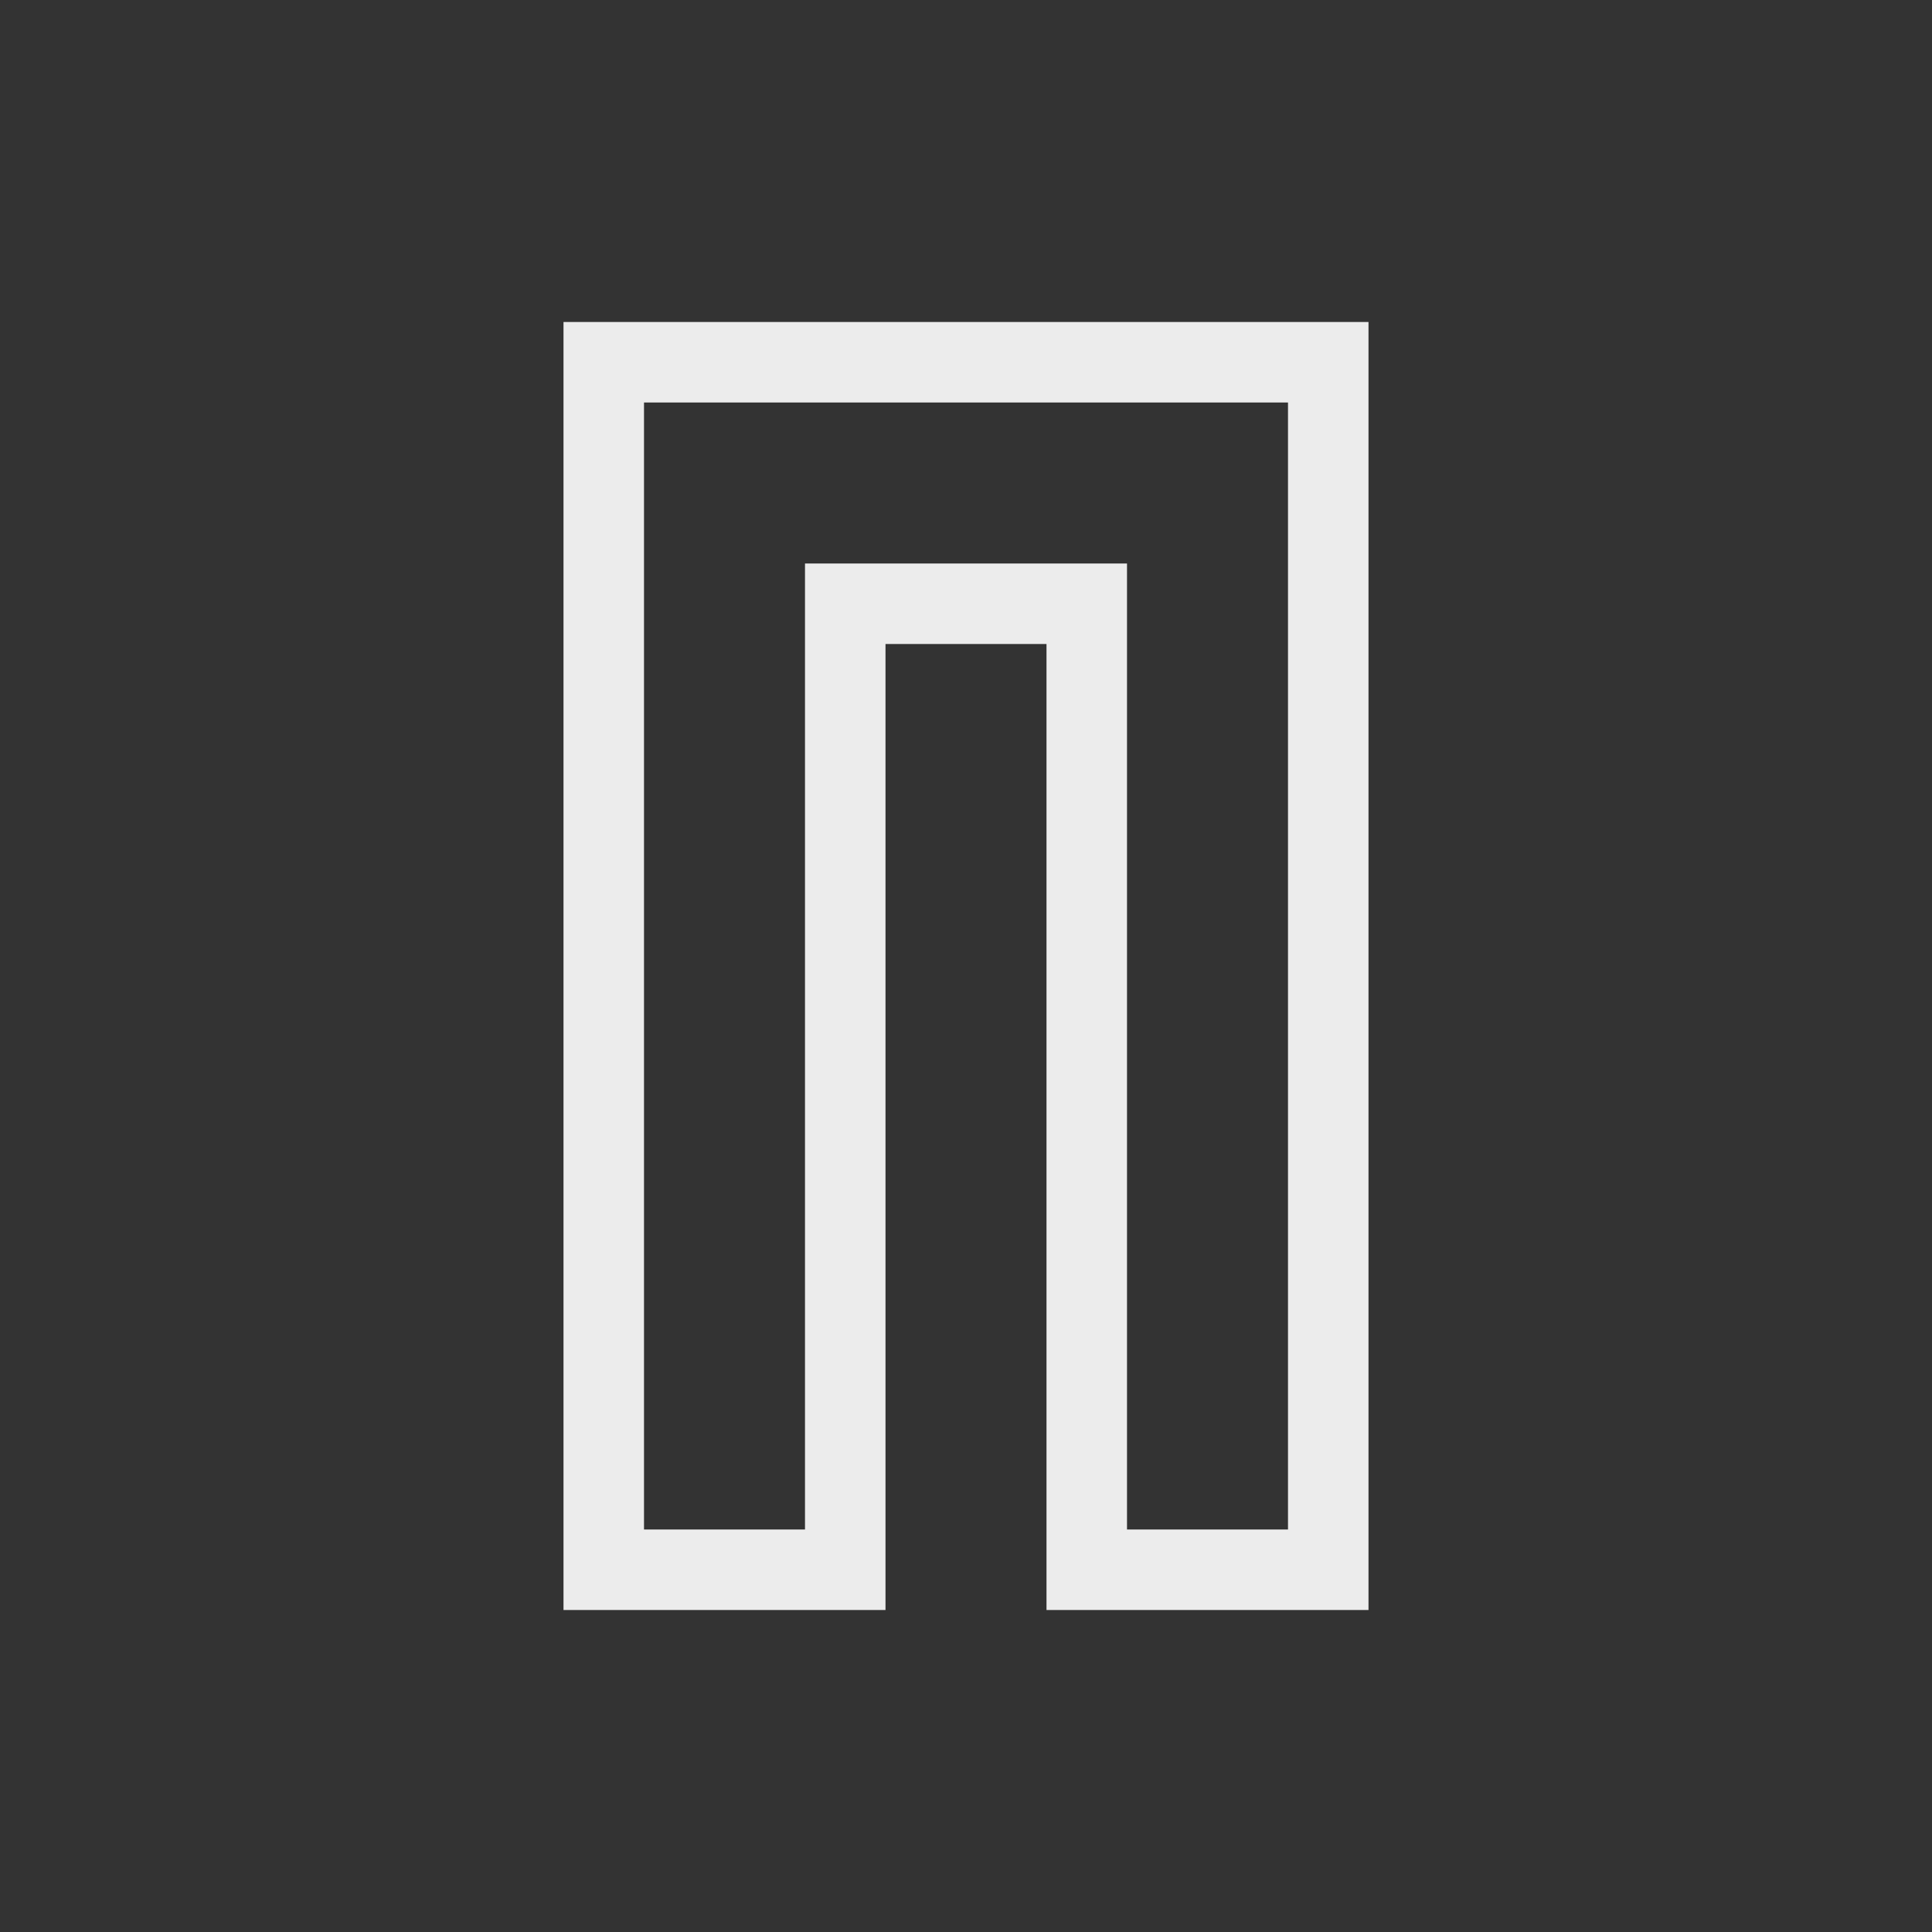 <svg viewBox="0 0 24 24" xmlns="http://www.w3.org/2000/svg">
  <rect x="0" y="0" width="24" height="24" fill="#333333" stroke="none"/>
  <path d="m7 4v1 15h1 3v-1-11h2v12h1 2 1v-13-3h-6-3zm1 1h3 5v3 11h-2v-12h-3-1v1 11h-2z" fill="#ececec"/>
</svg>
